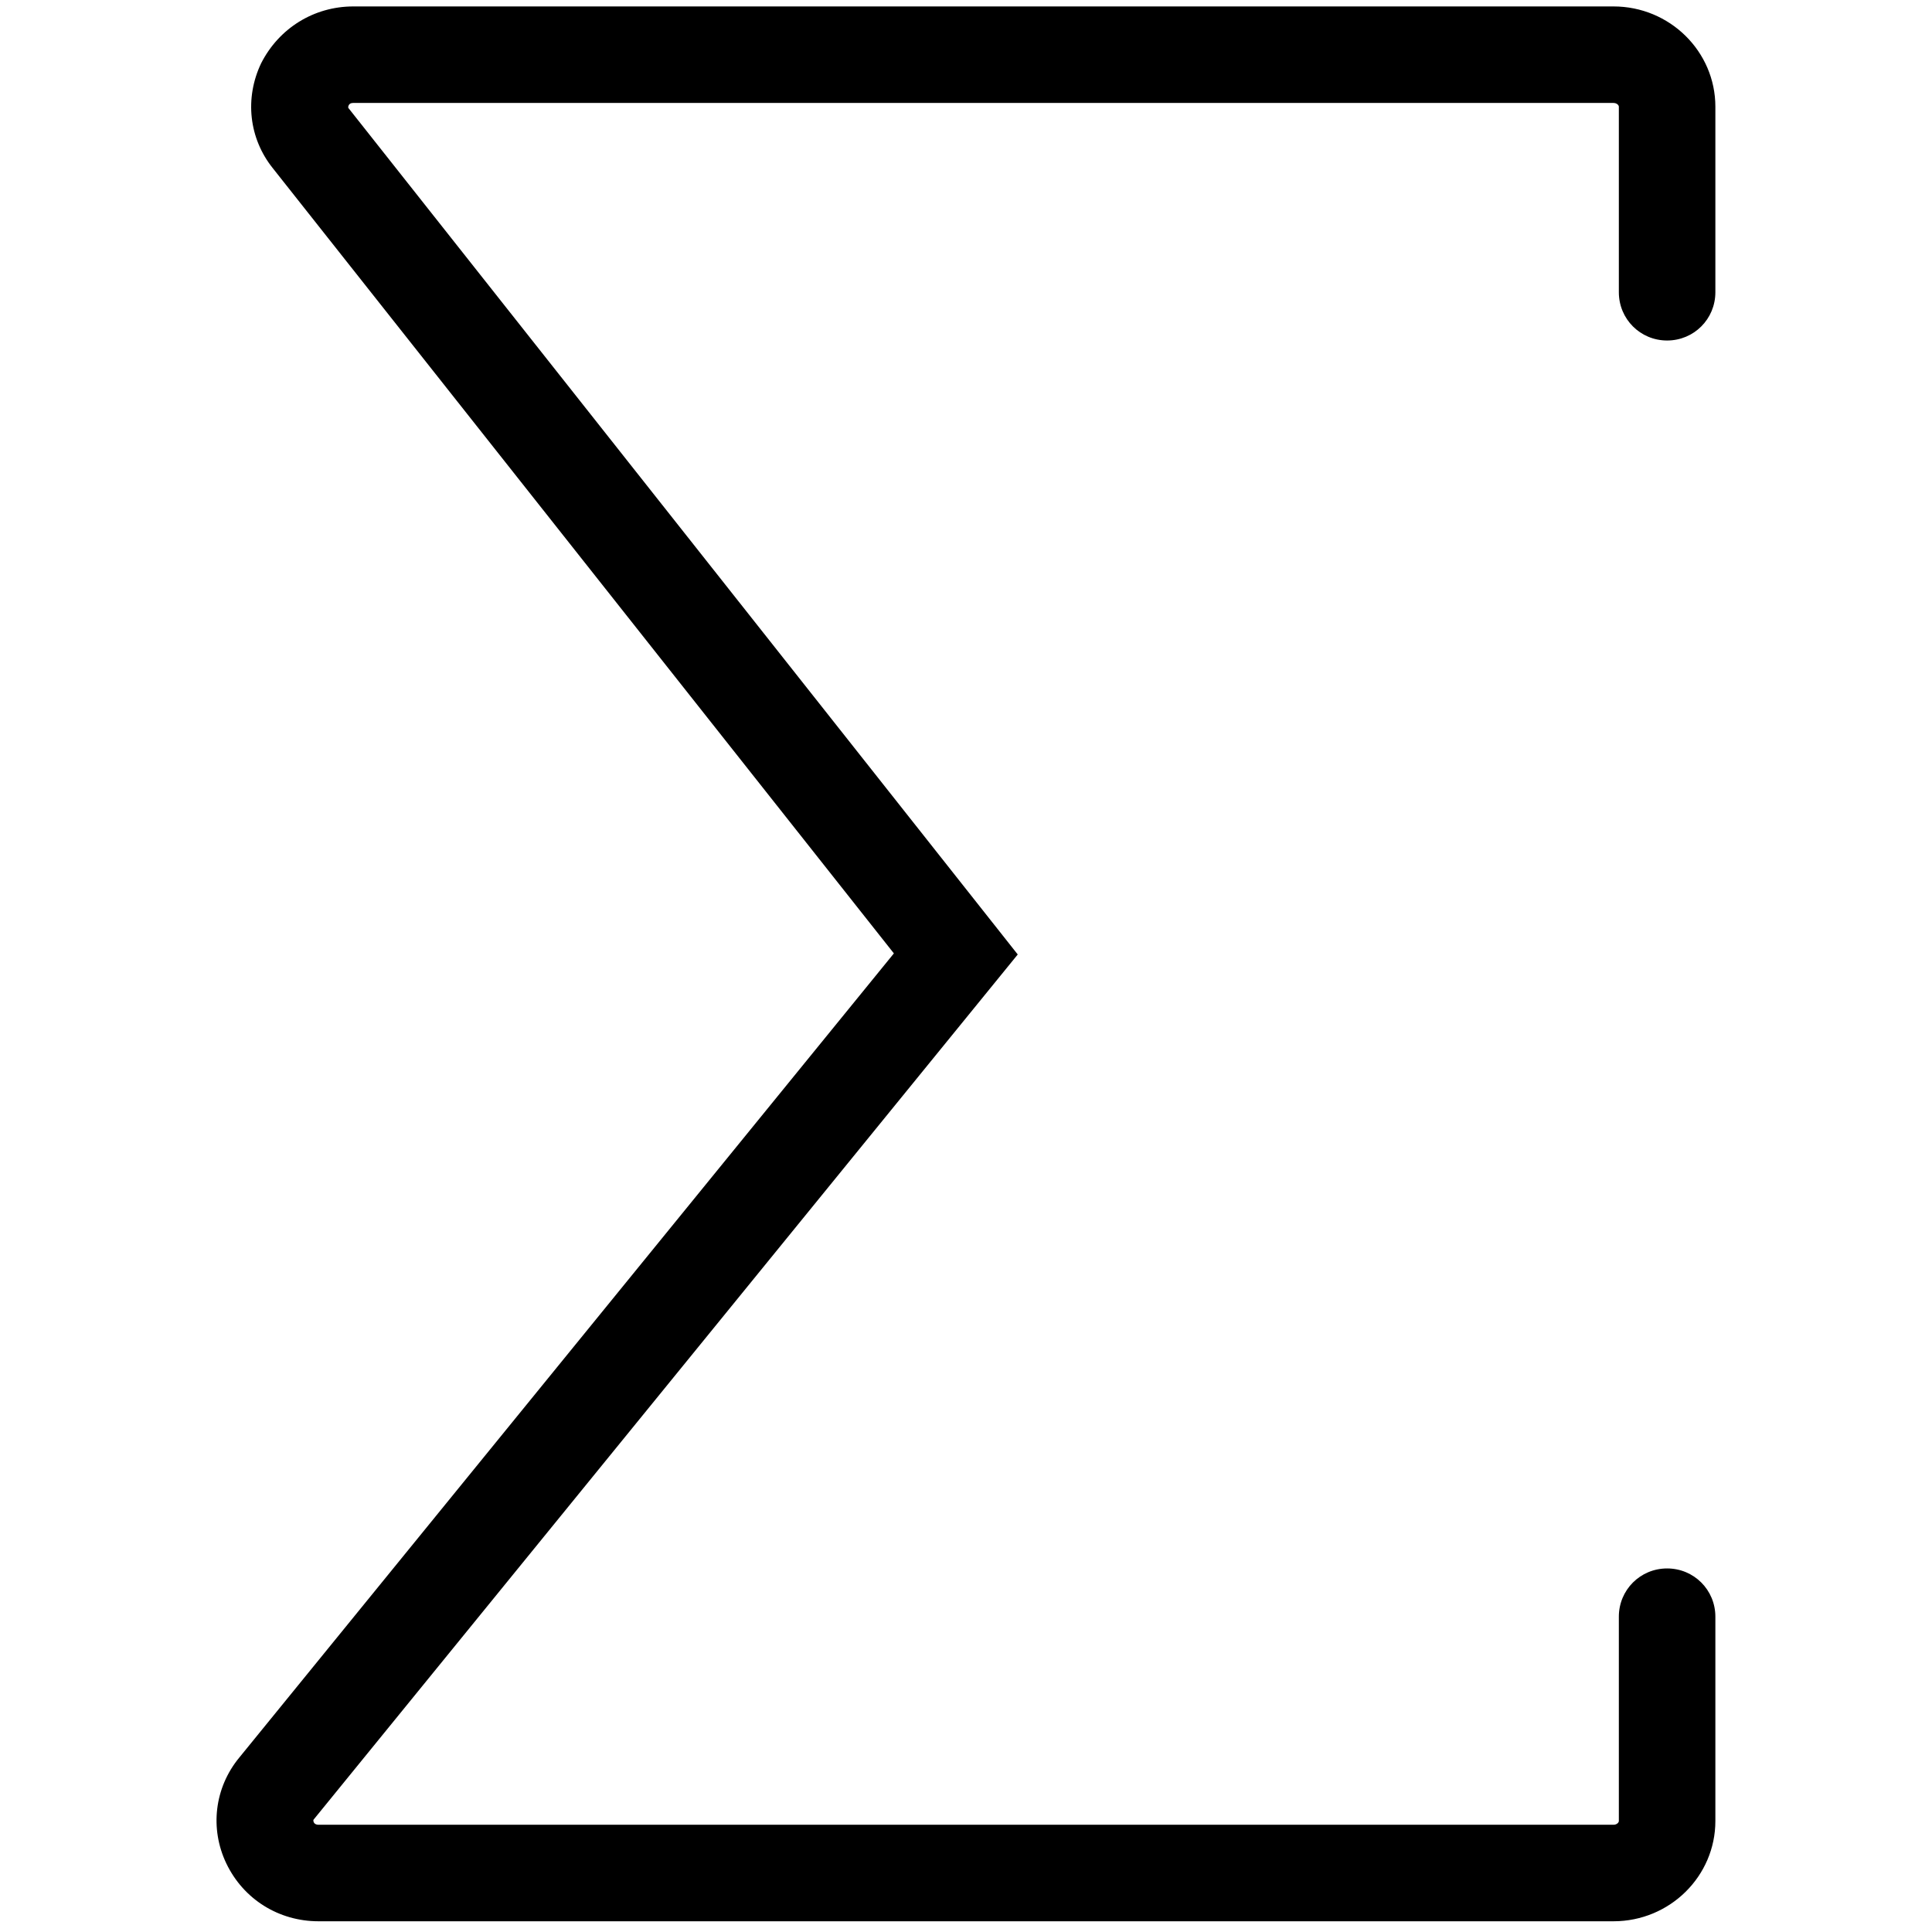 <?xml version="1.0" encoding="utf-8"?>
<!-- Generator: Adobe Illustrator 24.2.1, SVG Export Plug-In . SVG Version: 6.00 Build 0)  -->
<svg version="1.1" id="Layer_1" xmlns="http://www.w3.org/2000/svg" xmlns:xlink="http://www.w3.org/1999/xlink" x="0px" y="0px"
	 viewBox="0 0 360.3 360.3" style="enable-background:new 0 0 360.3 360.3;" xml:space="preserve">
<g>
	<path d="M300.9,358.3H59.4c-7.4,0-14-4.1-17.2-10.8c-3.1-6.5-2.2-14.1,2.4-19.7l122.1-150L50.9,31.4c-4.5-5.6-5.3-13.1-2.2-19.6
		C52,5.3,58.5,1.2,65.9,1.2h235c10.5,0,19,8.4,19,18.7v34.6c0,5-4,9-9,9s-9-4-9-9V19.9c0-0.3-0.4-0.7-1-0.7h-235
		c-0.2,0-0.7,0-0.9,0.5c-0.1,0.3-0.1,0.4,0.1,0.6L189.8,178L58.6,339.2c-0.2,0.2-0.2,0.3-0.1,0.6c0.2,0.5,0.8,0.5,0.9,0.5h241.5
		c0.6,0,1-0.4,1-0.7v-38.1c0-5,4-9,9-9s9,4,9,9v38.1C319.9,349.9,311.4,358.3,300.9,358.3z"/>
</g>
</svg>

